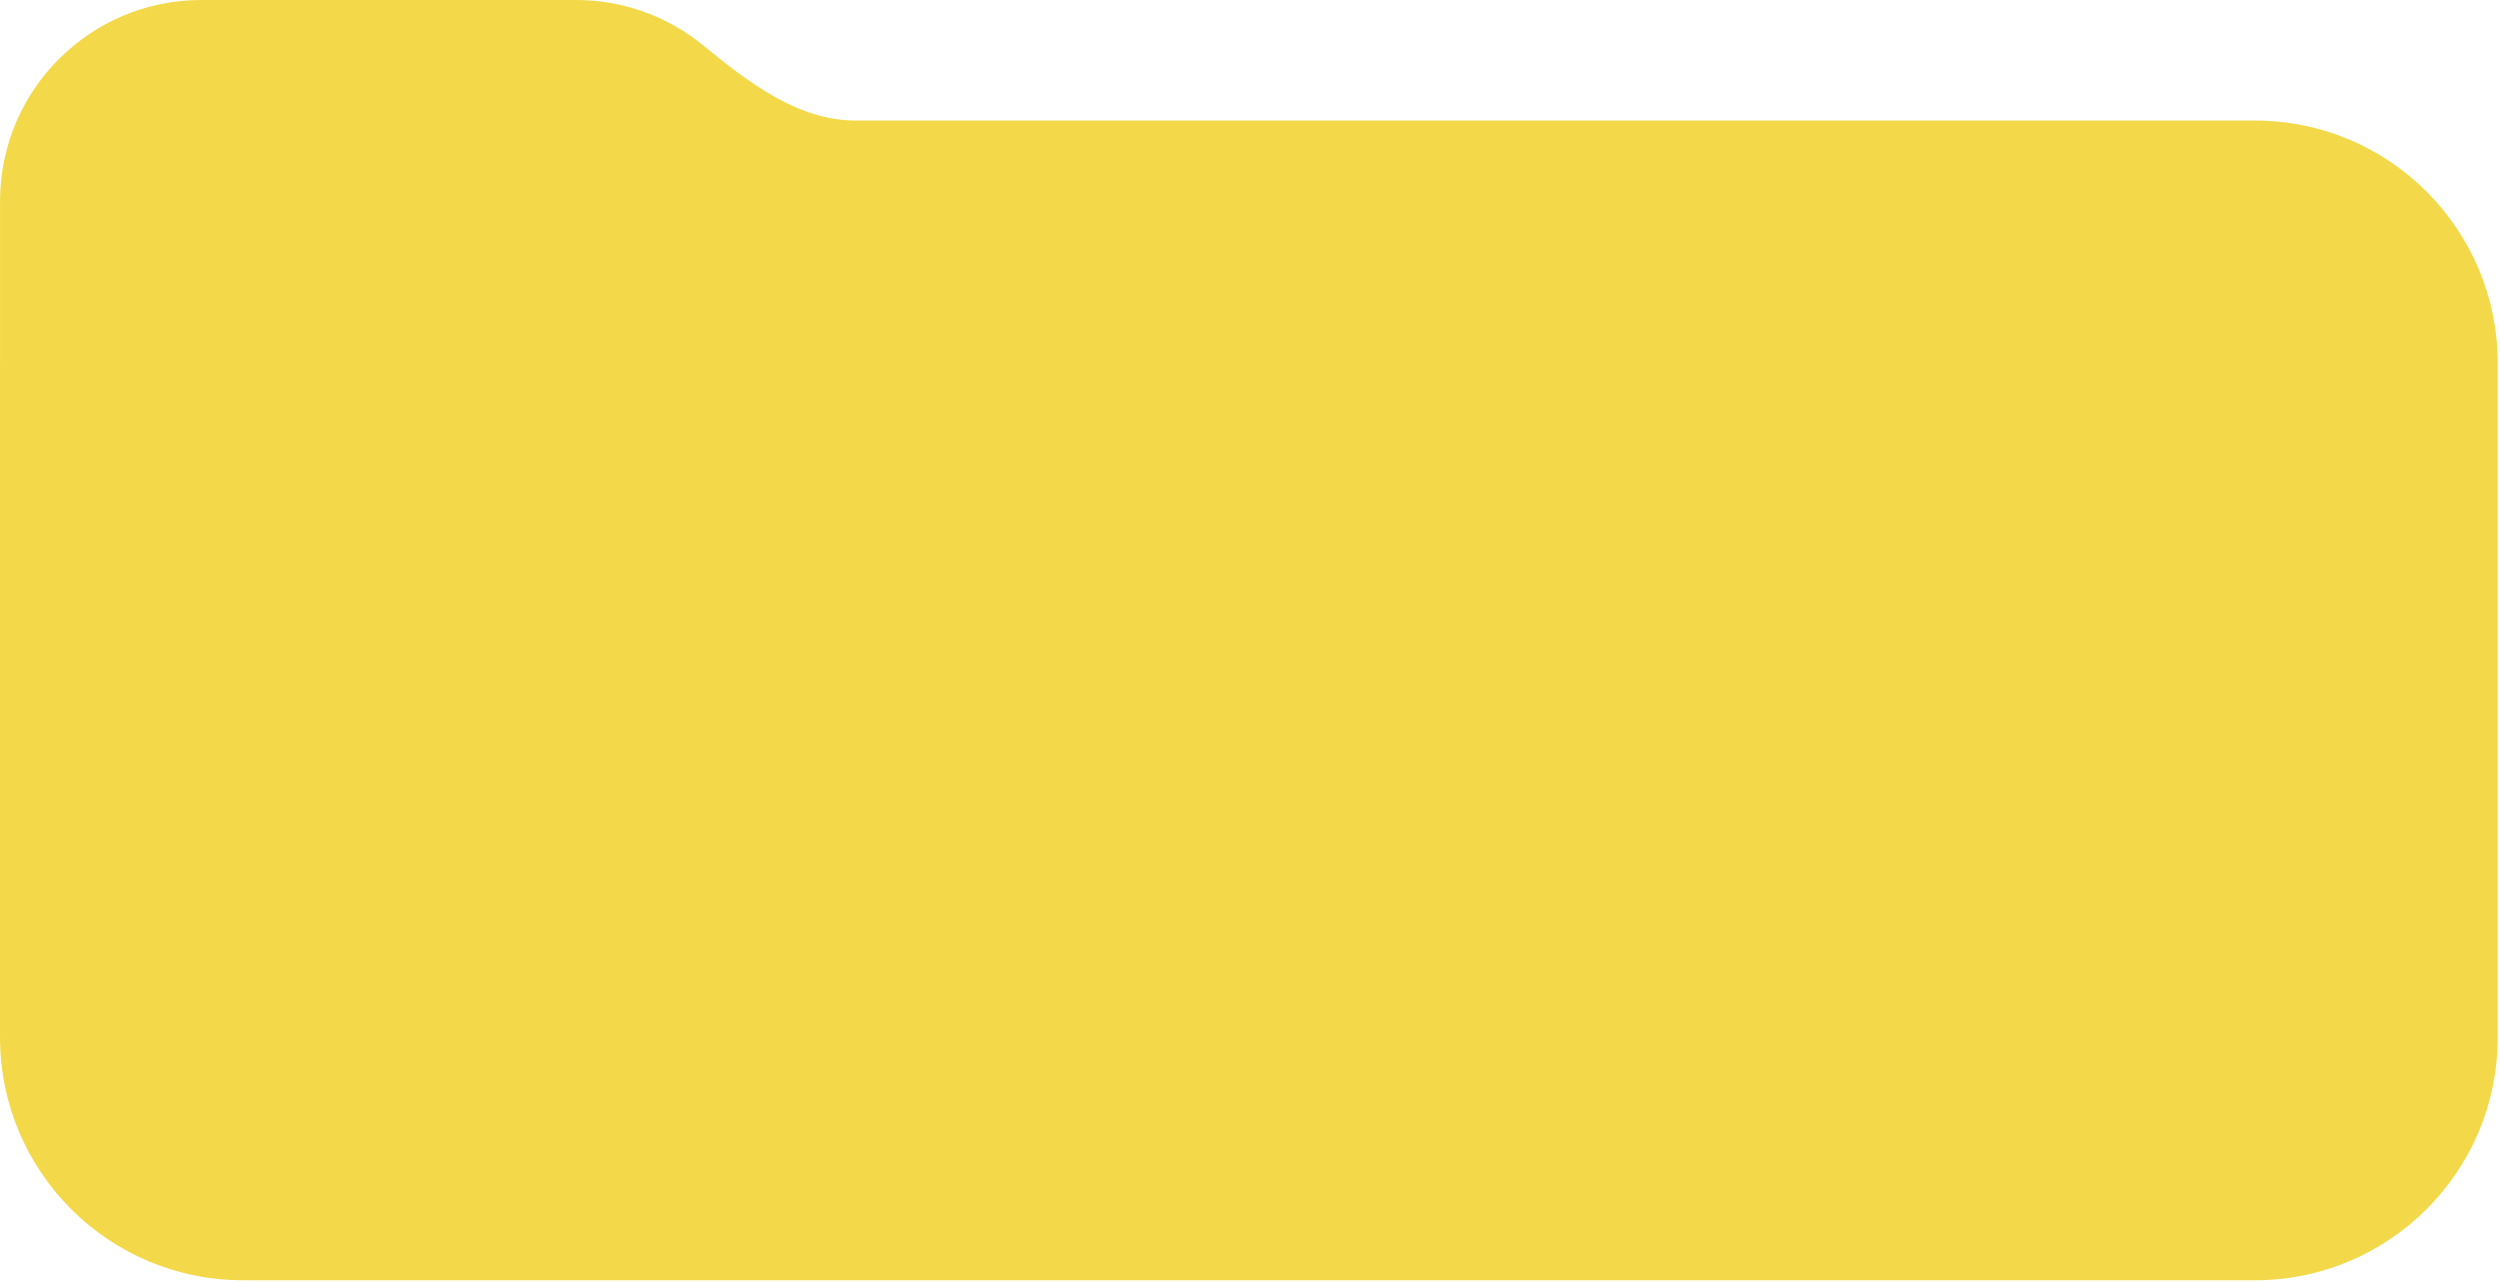 <svg width="1098" height="563" viewBox="0 0 1098 563" fill="none" xmlns="http://www.w3.org/2000/svg">
<path fill-rule="evenodd" clip-rule="evenodd" d="M88.384 4.14554e-10C39.579 -0 0.015 39.564 0.015 88.368V158.077C0.008 158.583 0.005 159.09 0.005 159.597L0.004 455.635C0.004 514.537 47.753 562.287 106.655 562.287L990.352 562.289C1049.25 562.289 1097 514.539 1097 455.637V159.597C1097 100.695 1049.25 52.946 990.352 52.946H375.744C350.331 52.946 328.518 36.031 308.849 19.939C293.617 7.477 274.147 0.001 252.932 0L88.384 4.14554e-10Z" fill="#F3D949"/>
</svg>
